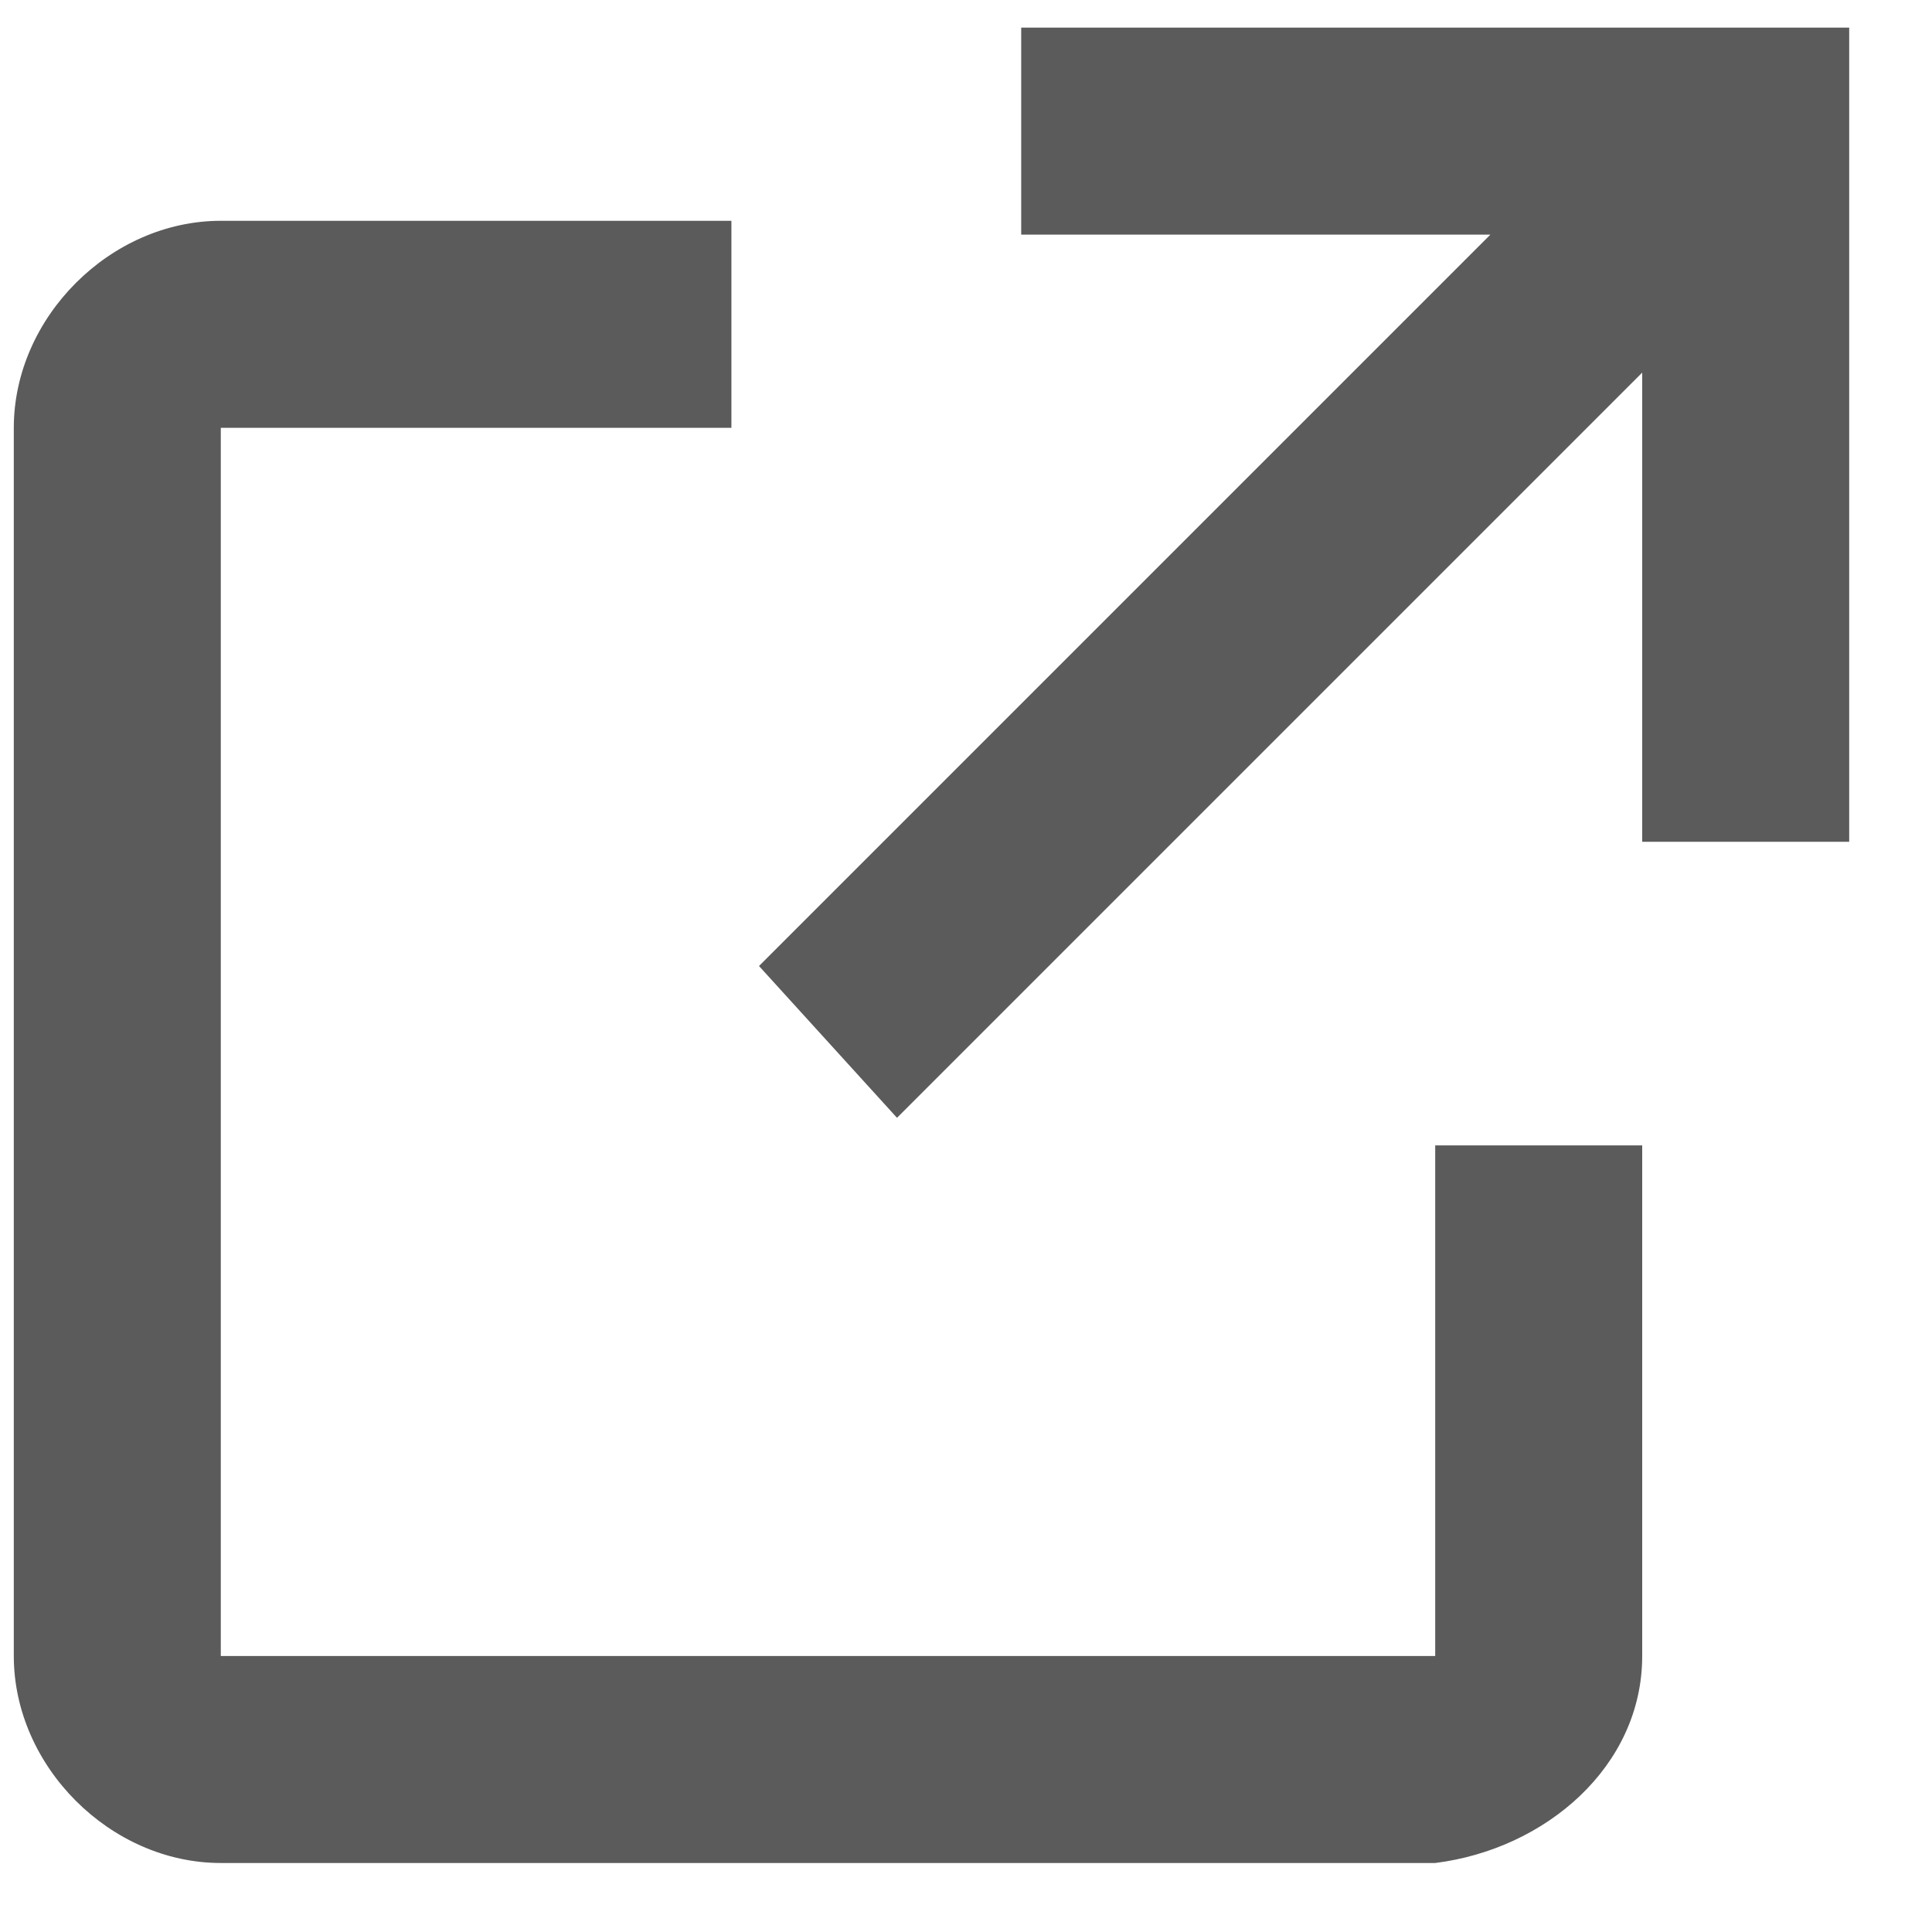 <?xml version="1.0" encoding="utf-8"?>
<!-- Generator: Adobe Illustrator 24.0.0, SVG Export Plug-In . SVG Version: 6.00 Build 0)  -->
<svg version="1.1" id="Layer_1" xmlns="http://www.w3.org/2000/svg" xmlns:xlink="http://www.w3.org/1999/xlink" x="0px" y="0px"
	 viewBox="0 0 14 14" style="enable-background:new 0 0 14 14;" xml:space="preserve">
<style type="text/css">
	.st0{fill-rule:evenodd;clip-rule:evenodd;fill:#5B5B5B;}
</style>
<path class="st0" d="M6.5,8.1l5.4-5.4v3.4h1.5V0.2H7.4v1.5h3.4L5.5,7L6.5,8.1z M11.9,12V8.3h-1.5V12H1.6V3.1h3.7V1.6H1.6
	c-0.8,0-1.5,0.7-1.5,1.5V12c0,0.8,0.7,1.5,1.5,1.5h8.8C11.2,13.4,11.9,12.8,11.9,12z"/>
</svg>
